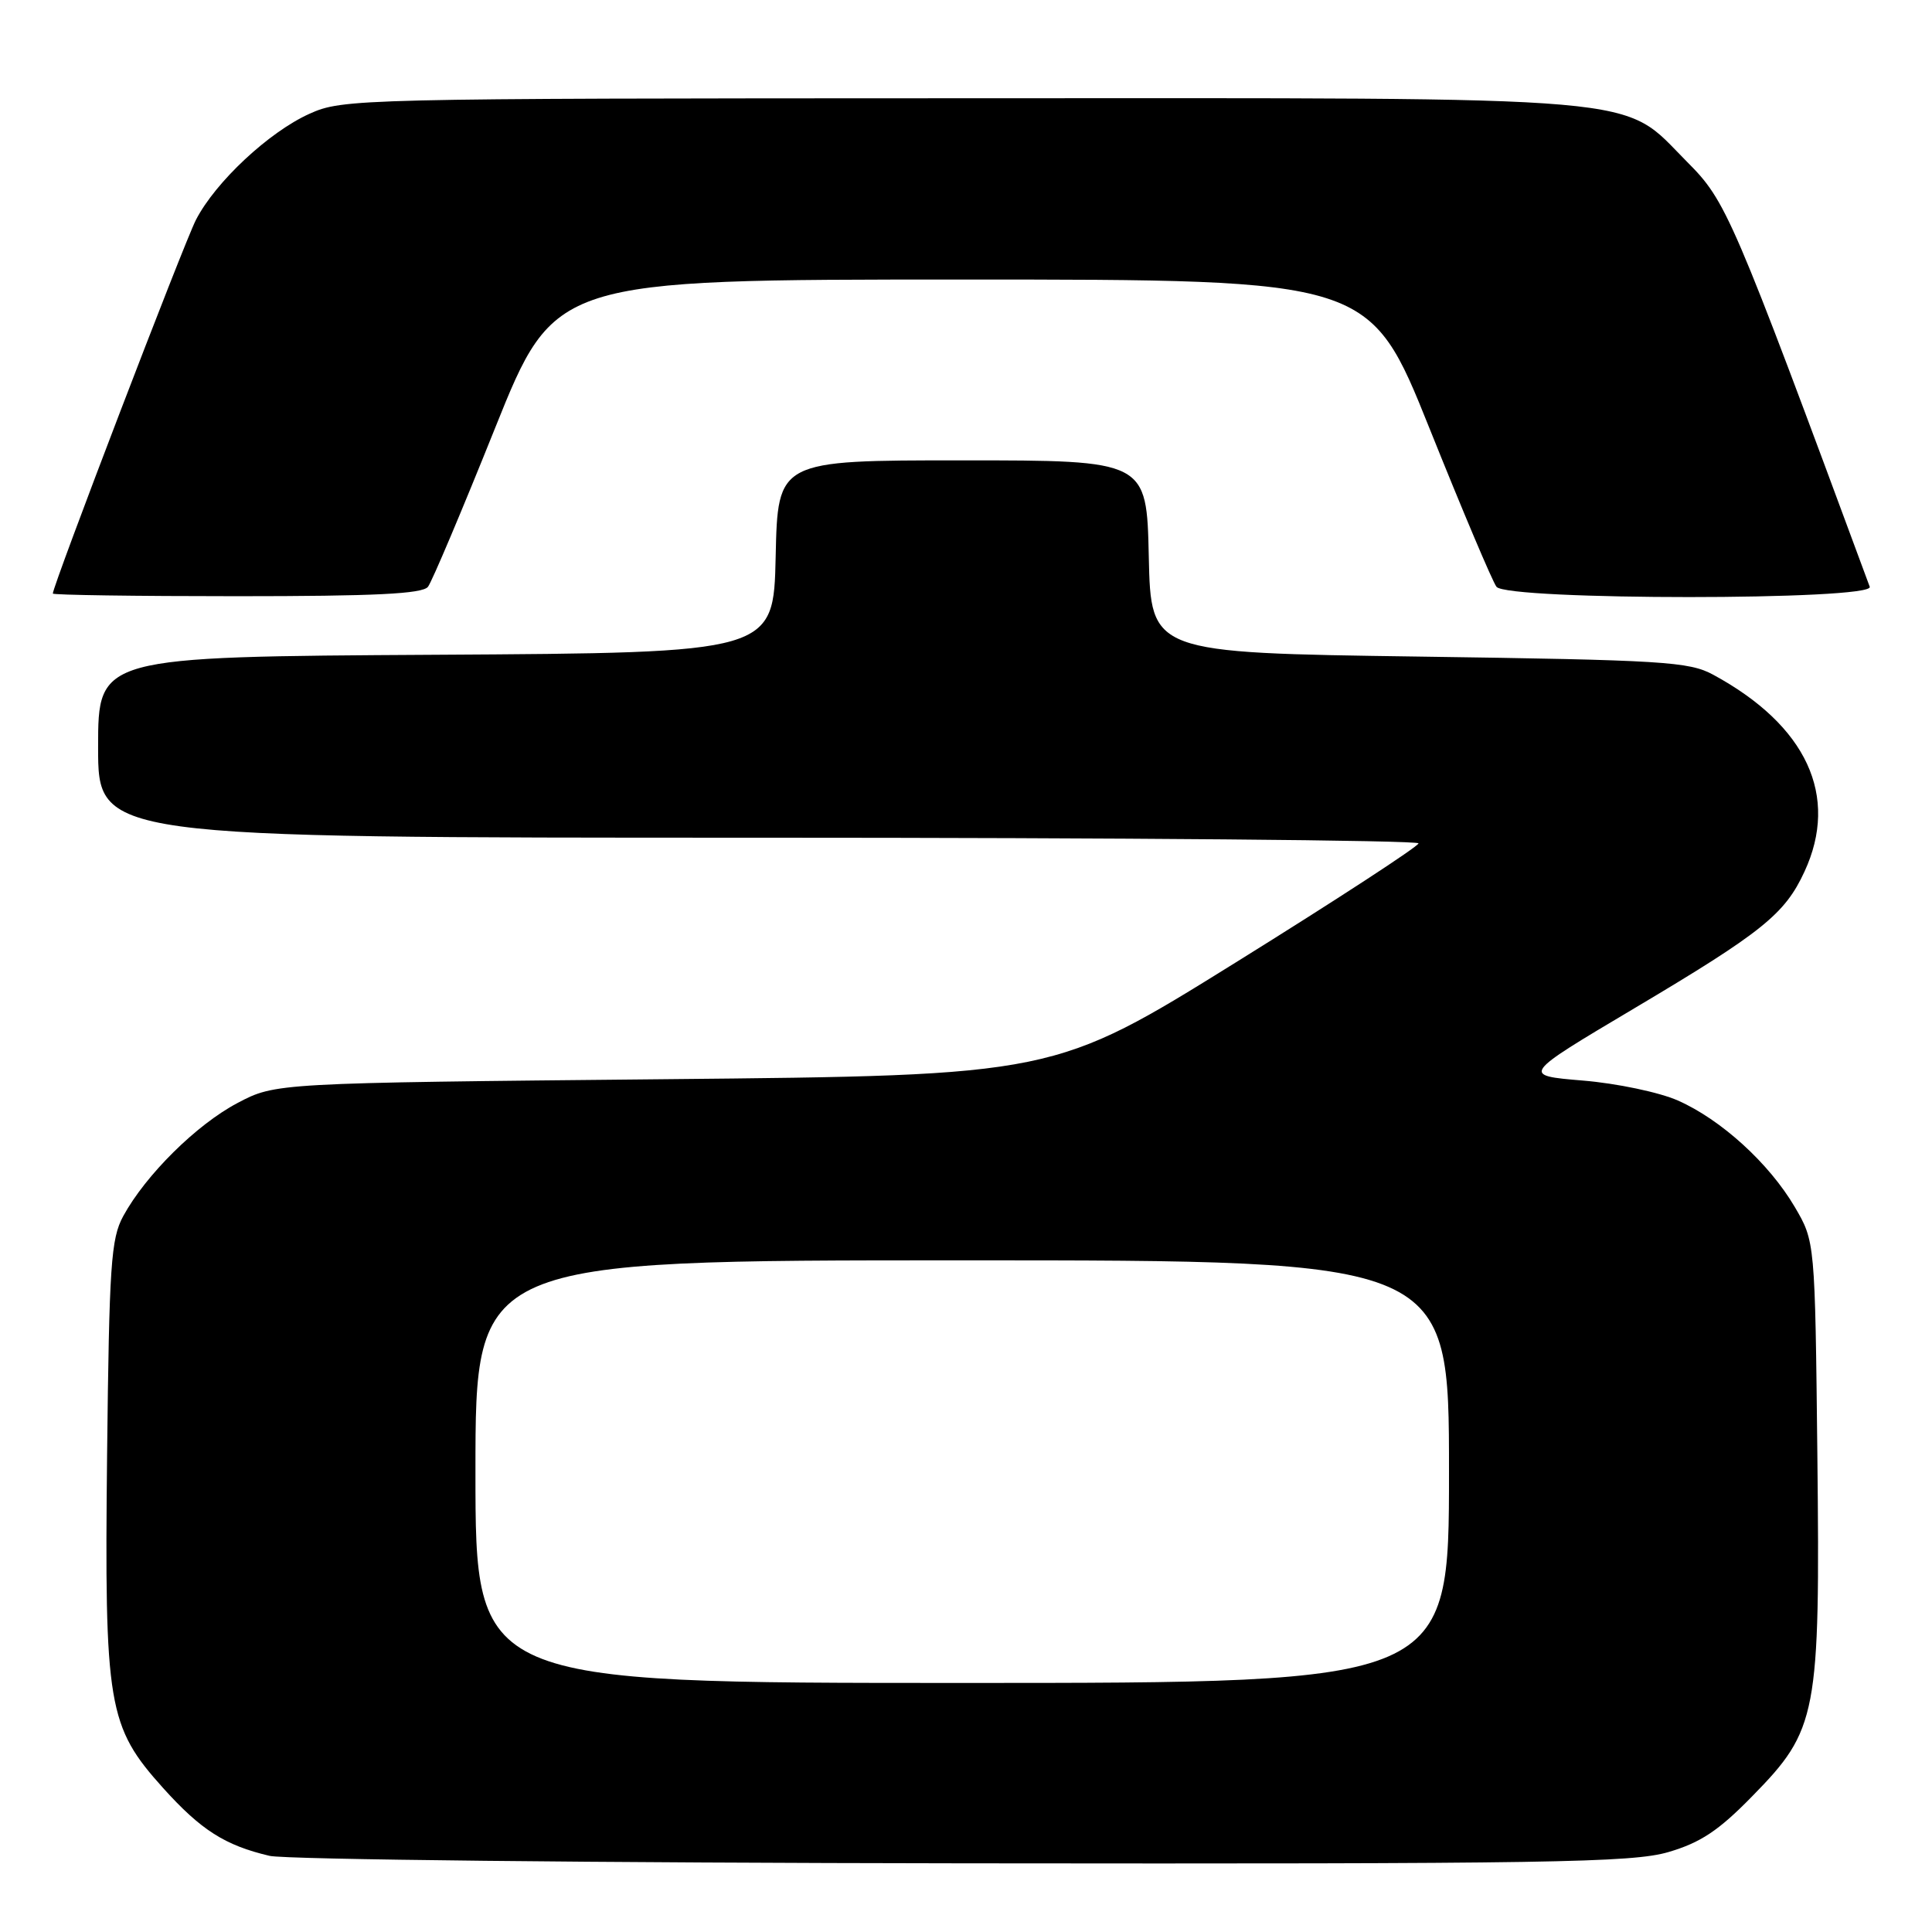<?xml version="1.0" encoding="UTF-8" standalone="no"?>
<!DOCTYPE svg PUBLIC "-//W3C//DTD SVG 1.1//EN" "http://www.w3.org/Graphics/SVG/1.1/DTD/svg11.dtd" >
<svg xmlns="http://www.w3.org/2000/svg" xmlns:xlink="http://www.w3.org/1999/xlink" version="1.1" viewBox="0 0 256 256">
 <g >
 <path fill="currentColor"
d=" M 221.07 245.41 C 225.33 244.16 227.73 242.57 232.19 238.00 C 240.83 229.19 241.18 227.32 240.81 192.80 C 240.50 164.50 240.50 164.50 237.81 159.92 C 234.41 154.14 228.05 148.35 222.32 145.82 C 219.88 144.74 214.23 143.55 209.74 143.18 C 201.59 142.50 201.59 142.50 216.55 133.61 C 233.51 123.53 236.50 121.13 239.10 115.50 C 243.74 105.49 239.40 96.12 227.00 89.40 C 223.81 87.67 220.41 87.46 188.00 87.00 C 152.50 86.50 152.50 86.50 152.22 73.75 C 151.94 61.00 151.94 61.00 127.50 61.00 C 103.06 61.00 103.06 61.00 102.78 73.75 C 102.50 86.50 102.50 86.50 57.75 86.76 C 13.00 87.02 13.00 87.02 13.00 99.01 C 13.00 111.00 13.00 111.00 100.50 111.00 C 148.62 111.00 187.98 111.34 187.96 111.75 C 187.93 112.16 177.06 119.25 163.79 127.50 C 139.66 142.50 139.66 142.50 88.08 143.00 C 36.50 143.50 36.50 143.50 31.46 146.16 C 26.04 149.02 19.30 155.69 16.33 161.14 C 14.70 164.13 14.47 167.60 14.19 192.80 C 13.83 226.12 14.27 228.75 21.62 236.93 C 26.63 242.49 29.80 244.52 35.72 245.91 C 37.80 246.40 79.13 246.84 127.57 246.90 C 205.35 246.99 216.27 246.81 221.07 245.41 Z  M 56.71 77.75 C 57.24 77.06 61.23 67.62 65.58 56.77 C 73.50 37.04 73.50 37.04 127.50 37.04 C 181.50 37.04 181.50 37.04 189.42 56.77 C 193.77 67.62 197.76 77.06 198.29 77.75 C 199.68 79.57 248.42 79.57 247.75 77.75 C 229.43 28.24 228.76 26.67 223.53 21.43 C 214.66 12.51 220.21 13.00 127.07 13.02 C 47.25 13.04 45.40 13.09 41.00 15.08 C 35.63 17.50 28.56 24.10 25.97 29.12 C 24.40 32.15 7.00 77.59 7.00 78.65 C 7.00 78.84 17.97 79.00 31.38 79.00 C 49.70 79.00 55.99 78.69 56.71 77.75 Z  M 63.00 195.00 C 63.00 167.00 63.00 167.00 127.50 167.00 C 192.00 167.00 192.00 167.00 192.00 195.00 C 192.00 223.00 192.00 223.00 127.50 223.00 C 63.00 223.00 63.00 223.00 63.00 195.00 Z "/>
</g>
</svg>